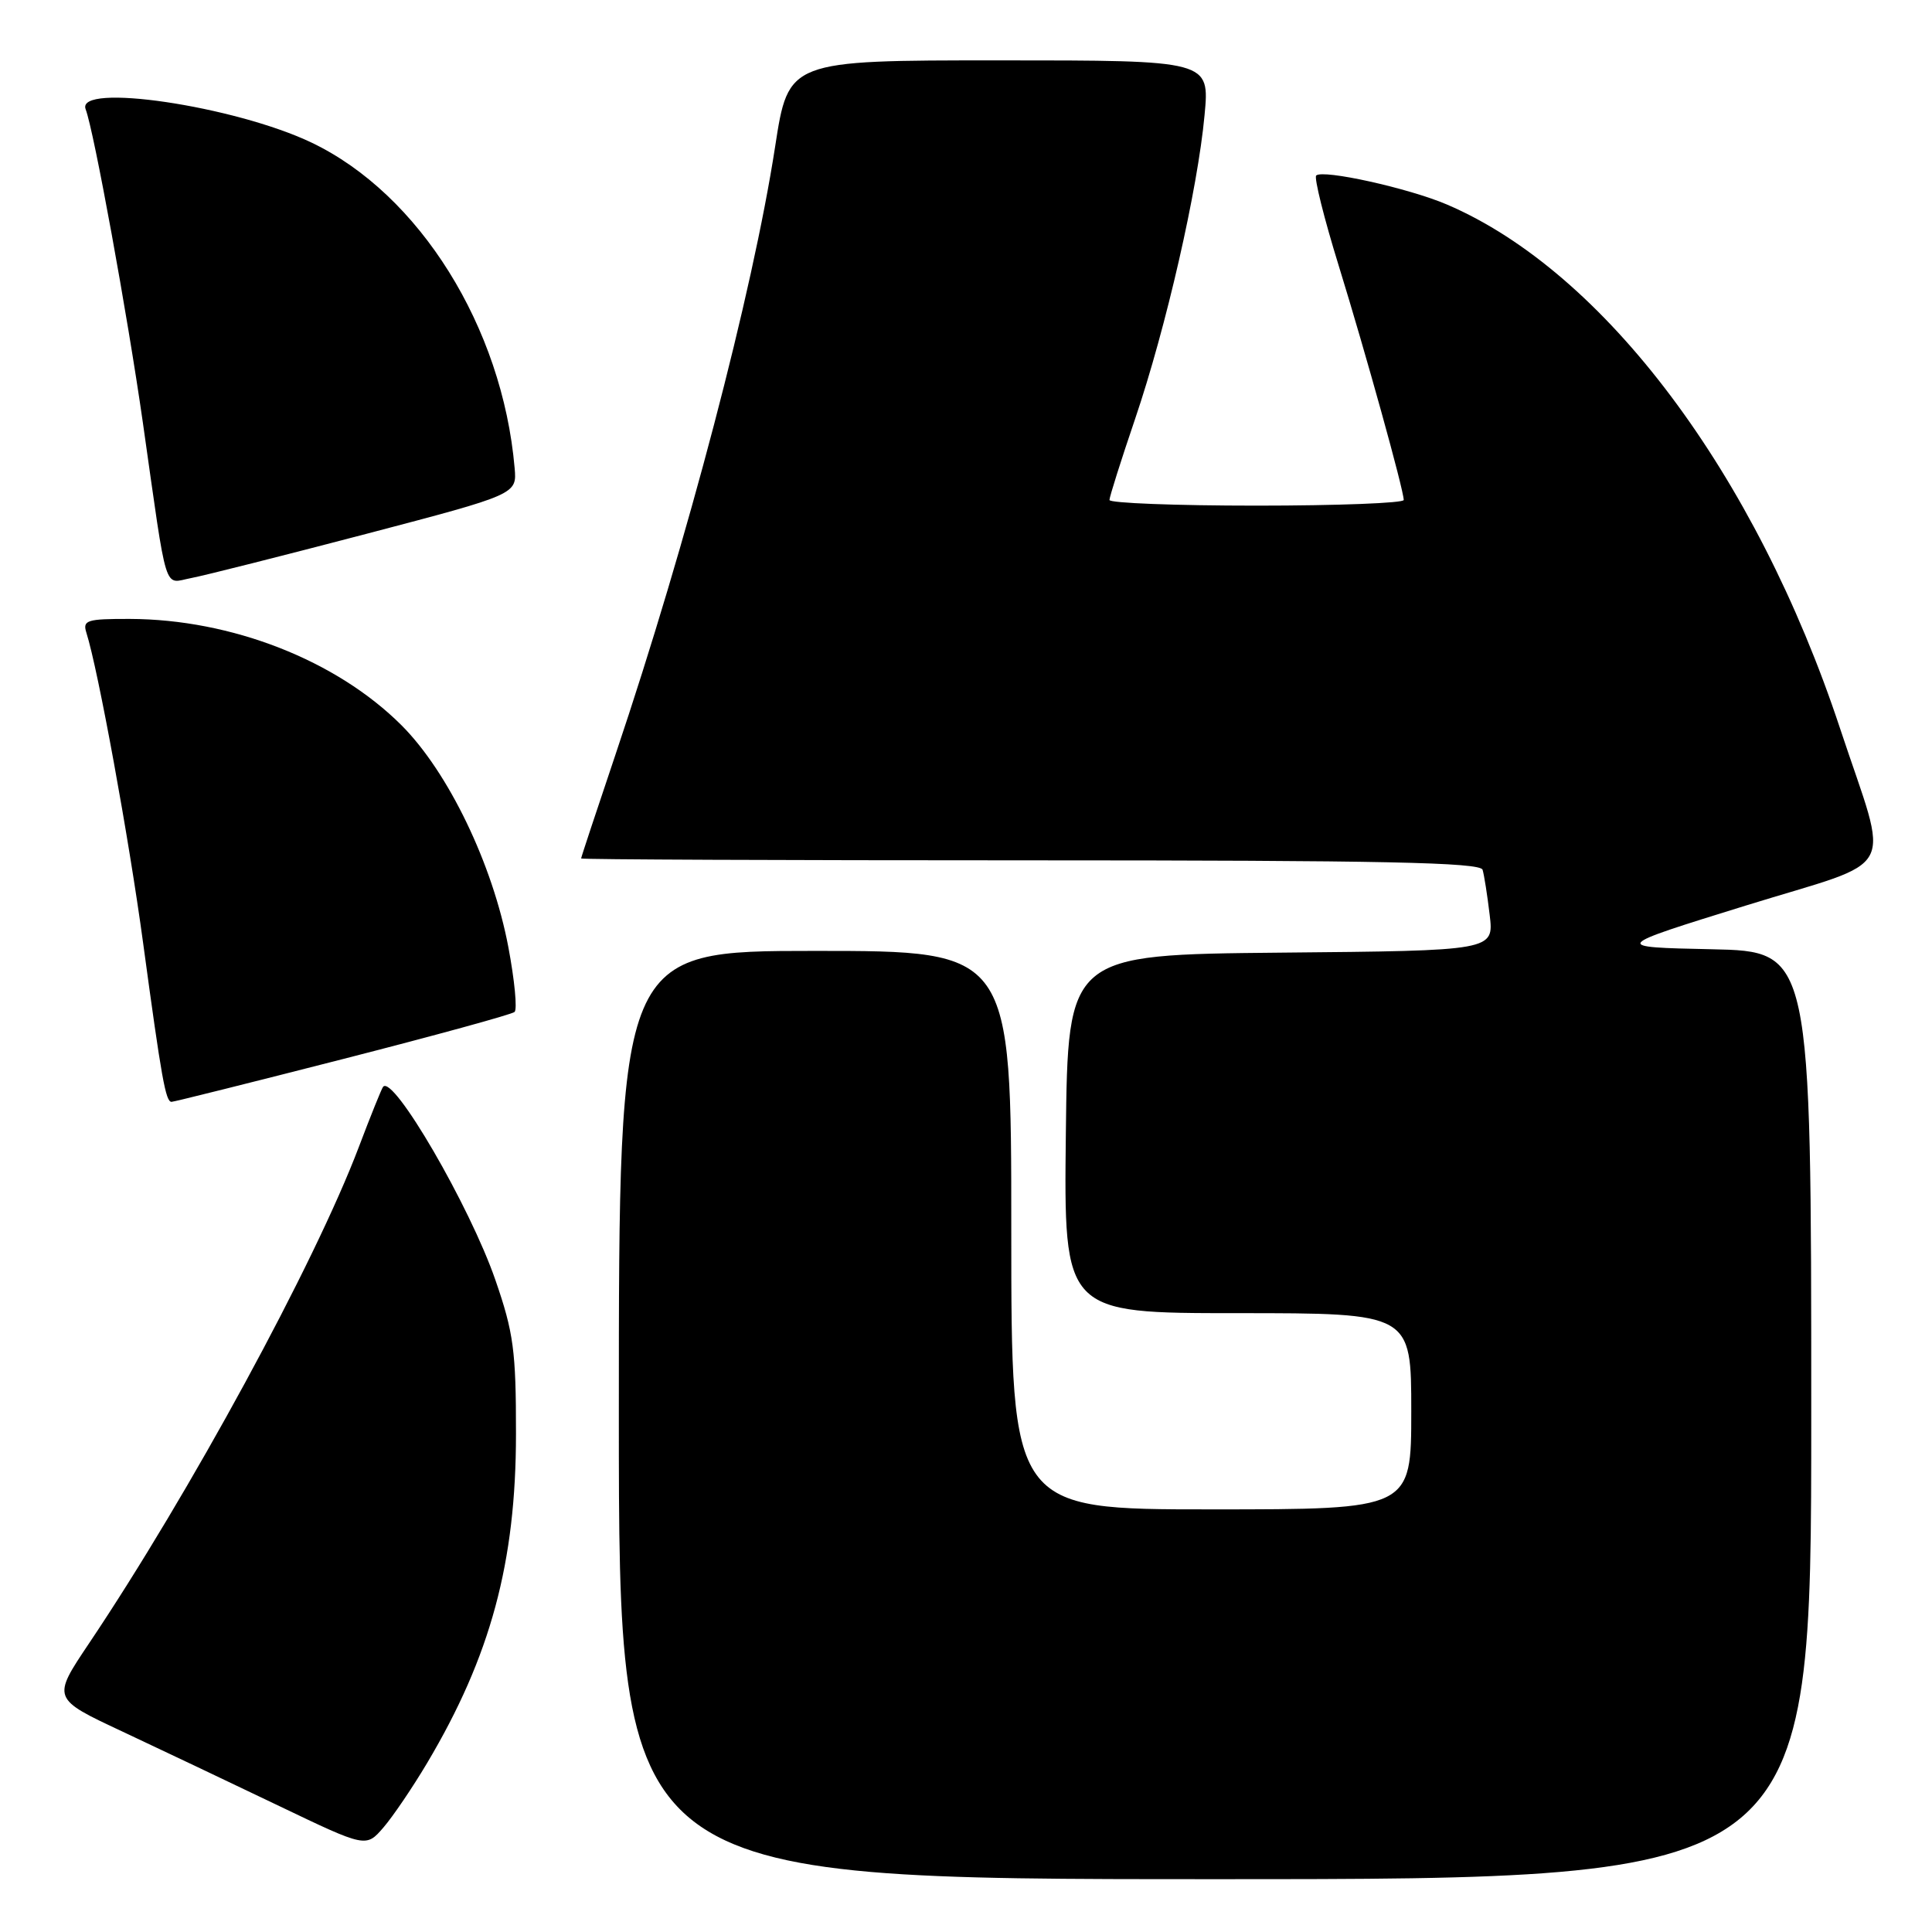 <?xml version="1.0" encoding="UTF-8" standalone="no"?>
<!DOCTYPE svg PUBLIC "-//W3C//DTD SVG 1.1//EN" "http://www.w3.org/Graphics/SVG/1.1/DTD/svg11.dtd" >
<svg xmlns="http://www.w3.org/2000/svg" xmlns:xlink="http://www.w3.org/1999/xlink" version="1.1" viewBox="0 0 256 256">
 <g >
 <path fill="currentColor"
d=" M 240.00 187.53 C 240.00 126.06 240.00 126.06 226.78 125.78 C 213.56 125.50 213.56 125.50 231.30 120.00 C 251.91 113.61 250.41 116.43 243.81 96.50 C 232.63 62.74 212.60 36.05 191.75 27.11 C 186.70 24.94 175.26 22.41 174.40 23.26 C 174.11 23.56 175.44 28.91 177.37 35.15 C 180.99 46.88 186.00 64.93 186.00 66.25 C 186.00 66.66 177.22 67.00 166.50 67.00 C 155.78 67.00 147.00 66.66 147.01 66.25 C 147.01 65.84 148.54 61.00 150.41 55.50 C 154.52 43.39 158.70 25.11 159.61 15.25 C 160.29 8.00 160.29 8.00 132.38 8.00 C 104.47 8.00 104.47 8.00 102.71 19.42 C 99.71 38.85 91.12 71.57 81.55 100.00 C 79.05 107.42 77.00 113.61 77.00 113.75 C 77.00 113.89 103.79 114.00 136.53 114.00 C 183.29 114.00 196.15 114.27 196.45 115.25 C 196.66 115.94 197.08 118.63 197.39 121.23 C 197.96 125.97 197.96 125.97 169.73 126.23 C 141.50 126.50 141.50 126.50 141.23 150.25 C 140.96 174.00 140.96 174.00 163.98 174.00 C 187.00 174.00 187.00 174.00 187.00 187.00 C 187.00 200.00 187.00 200.00 160.50 200.00 C 134.00 200.00 134.00 200.00 134.00 163.00 C 134.00 126.00 134.00 126.00 108.00 126.00 C 82.00 126.00 82.00 126.00 82.00 187.50 C 82.00 249.00 82.00 249.00 161.00 249.00 C 240.00 249.00 240.00 249.00 240.00 187.53 Z  M 56.59 233.62 C 65.01 219.46 68.37 207.02 68.37 190.00 C 68.38 178.98 68.05 176.57 65.64 169.60 C 62.27 159.84 52.08 142.32 50.76 144.01 C 50.55 144.28 49.10 147.88 47.54 152.00 C 41.67 167.48 25.11 197.93 11.78 217.78 C 6.89 225.07 6.89 225.07 16.20 229.43 C 21.31 231.83 30.68 236.28 37.00 239.31 C 48.50 244.82 48.50 244.82 50.80 242.16 C 52.06 240.70 54.67 236.85 56.59 233.62 Z  M 45.40 140.34 C 57.55 137.23 67.81 134.42 68.18 134.09 C 68.56 133.77 68.19 129.90 67.36 125.50 C 65.28 114.50 59.41 102.32 53.21 96.11 C 44.57 87.48 30.69 82.05 17.18 82.01 C 11.49 82.00 10.92 82.18 11.45 83.85 C 13.00 88.73 17.09 111.10 18.97 125.00 C 21.41 142.98 21.95 146.00 22.73 146.00 C 23.04 146.00 33.24 143.45 45.40 140.34 Z  M 48.50 70.75 C 68.50 65.50 68.50 65.50 68.19 62.00 C 66.57 43.34 55.56 25.71 41.27 18.89 C 31.08 14.03 9.99 10.91 11.35 14.48 C 12.44 17.32 16.88 41.65 18.93 56.00 C 22.24 79.27 21.63 77.29 25.31 76.60 C 27.07 76.27 37.50 73.63 48.50 70.75 Z "/>
</g>
</svg>